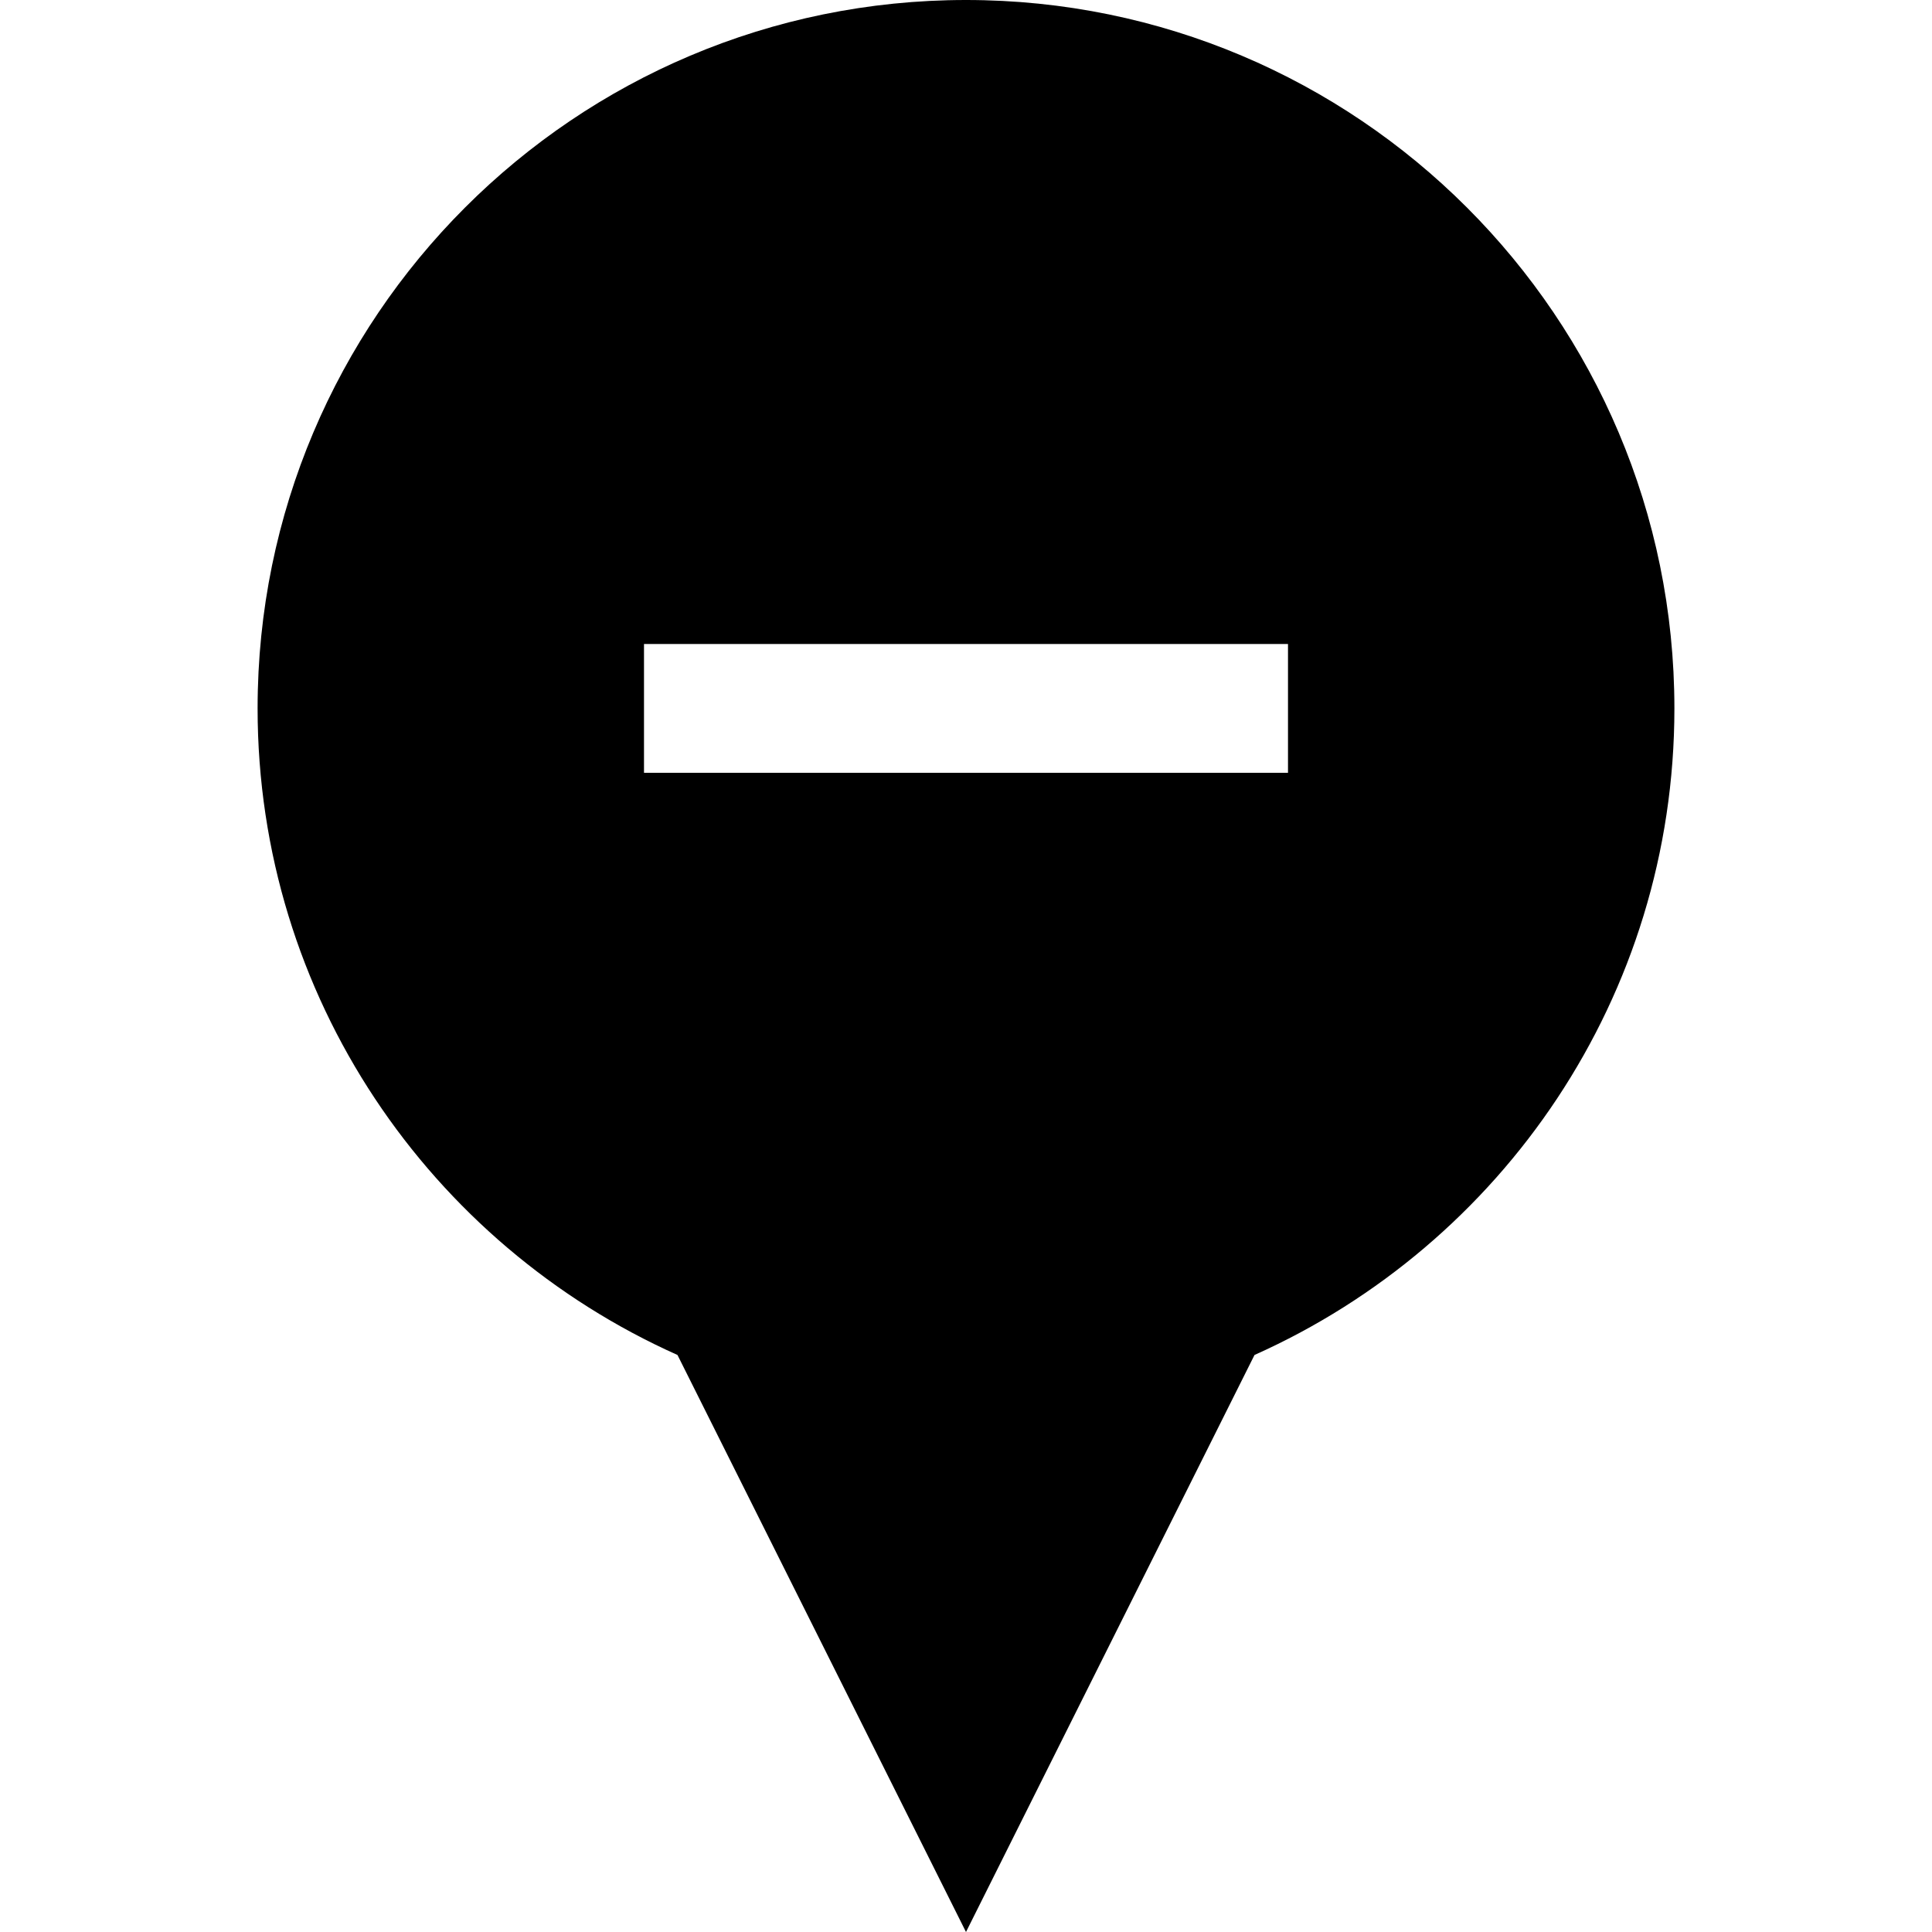 <svg xmlns="http://www.w3.org/2000/svg" width="30" height="30" viewBox="0 0 30 30"><path d="M15 0C8.925 0 4 4.925 4 11c0 4.479 2.68 8.323 6.52 10.04L15 30l4.48-8.96C23.32 19.323 26 15.479 26 11c0-6.075-4.925-11-11-11zm5 12H10v-2h10v2z"/></svg>